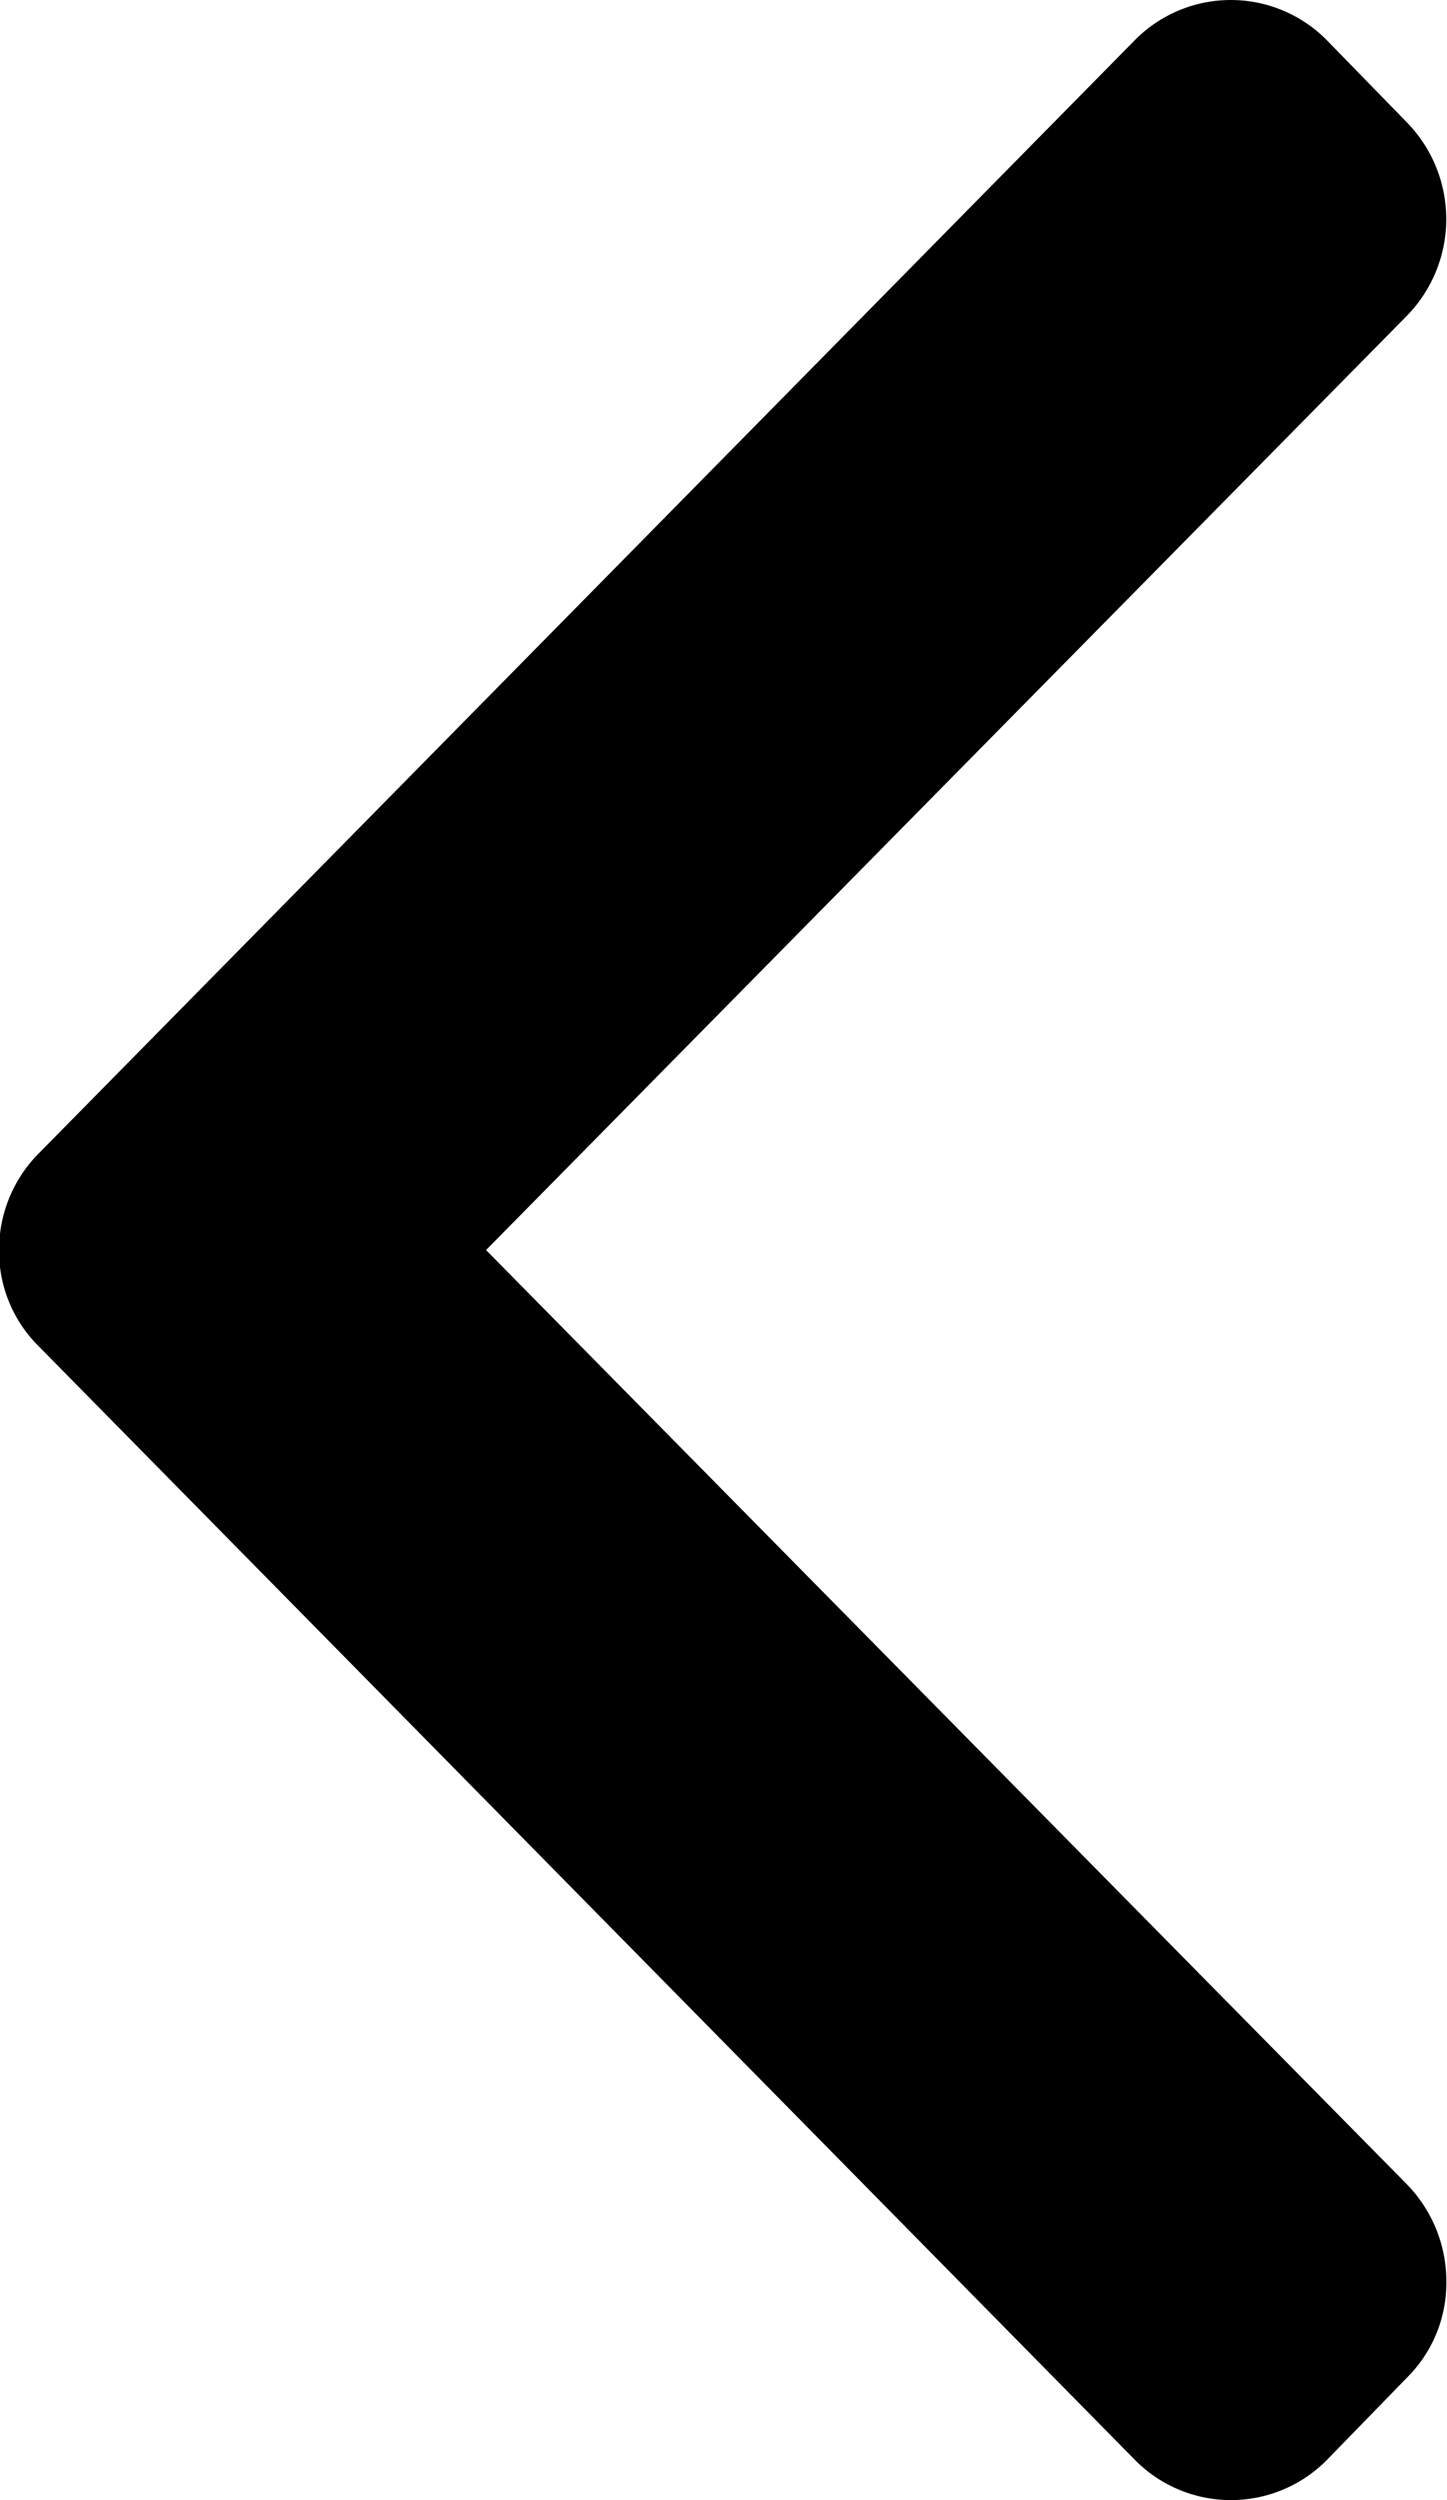 <svg xmlns="http://www.w3.org/2000/svg" width="11" height="19" viewBox="0 0 11 19"><defs><style/></defs><path class="cls-1" d="M468.3,1226.76l8.332-8.46a1.025,1.025,0,0,1,1.449,0l0.614,0.63a1.052,1.052,0,0,1,0,1.47l-7,7.1,7,7.1a1.056,1.056,0,0,1,.3.74,1.015,1.015,0,0,1-.3.73l-0.613.63a1.025,1.025,0,0,1-1.449,0l-8.34-8.47a1.015,1.015,0,0,1-.3-0.73A1.038,1.038,0,0,1,468.3,1226.76Z" transform="translate(-468 -1218)"/></svg>